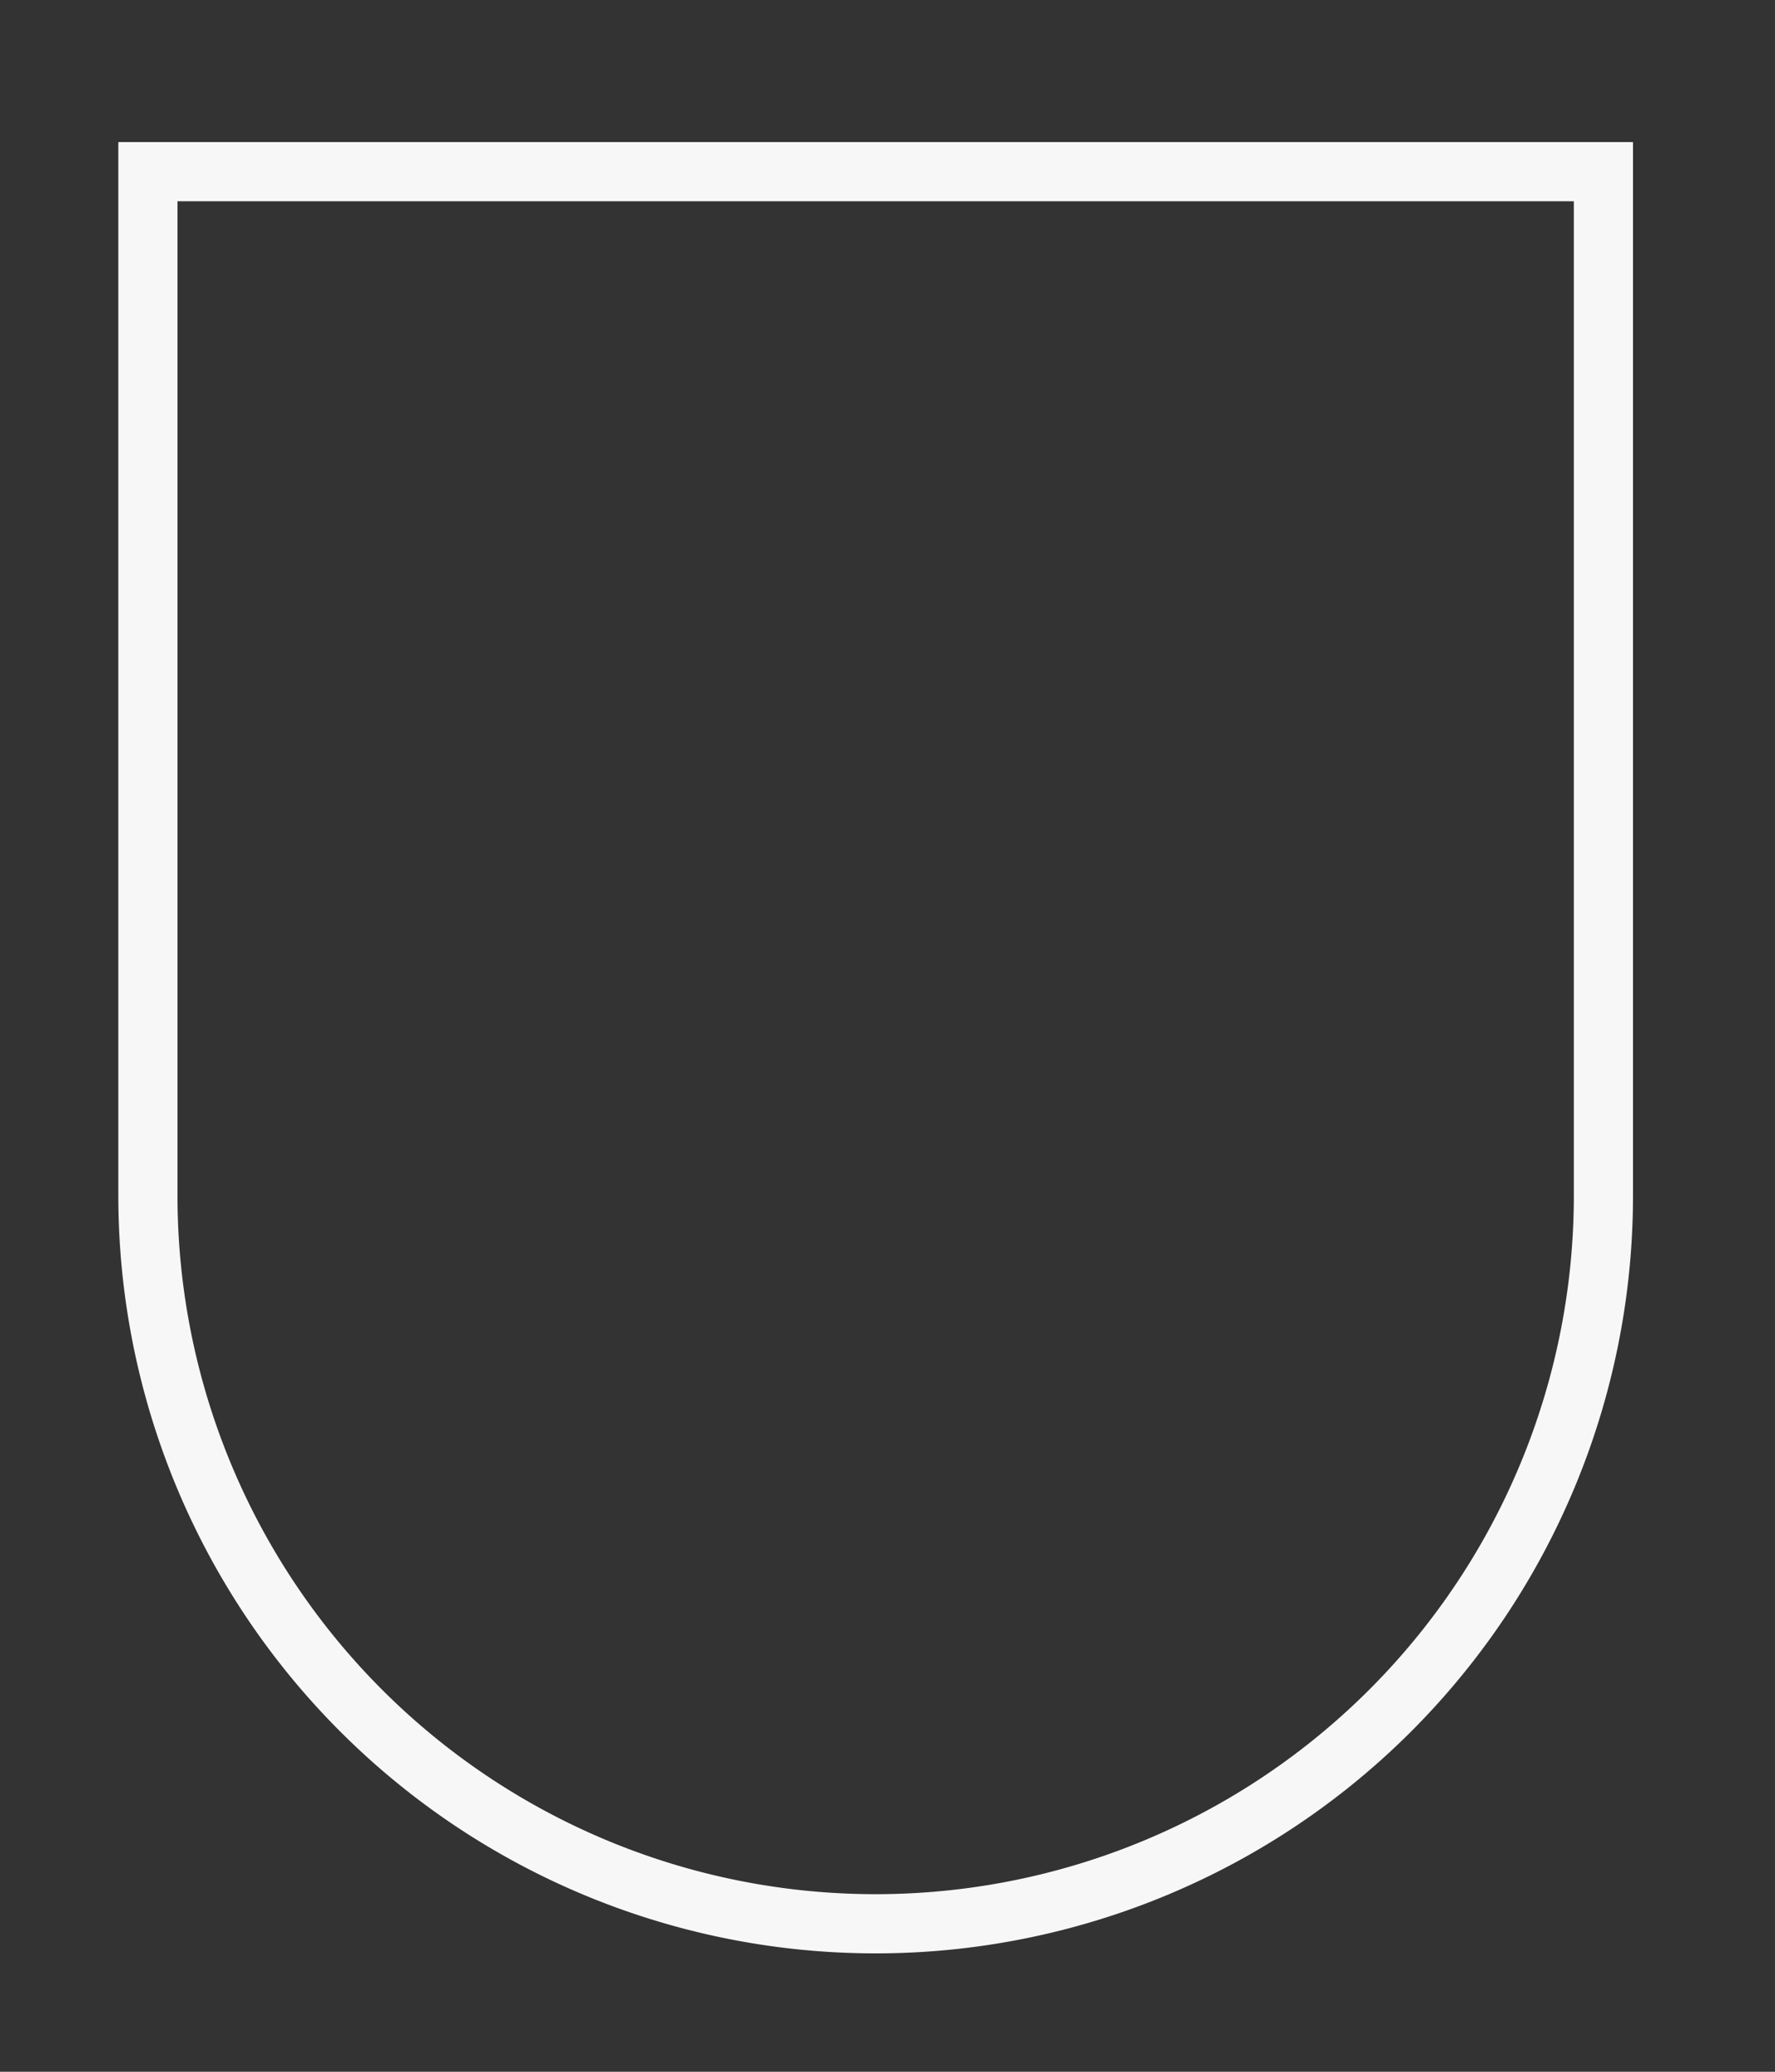 <svg xmlns="http://www.w3.org/2000/svg" width="300" height="350">
  <rect width="100%" height="100%" fill="#333333" stroke="none"/>
  <path d="M148 29H25v173a123 123 0 0 0 123 123m0-296h123v173a123 123 0 0 1-123 123" fill="none" stroke="#f7f7f7" stroke-width="10"/>
</svg>